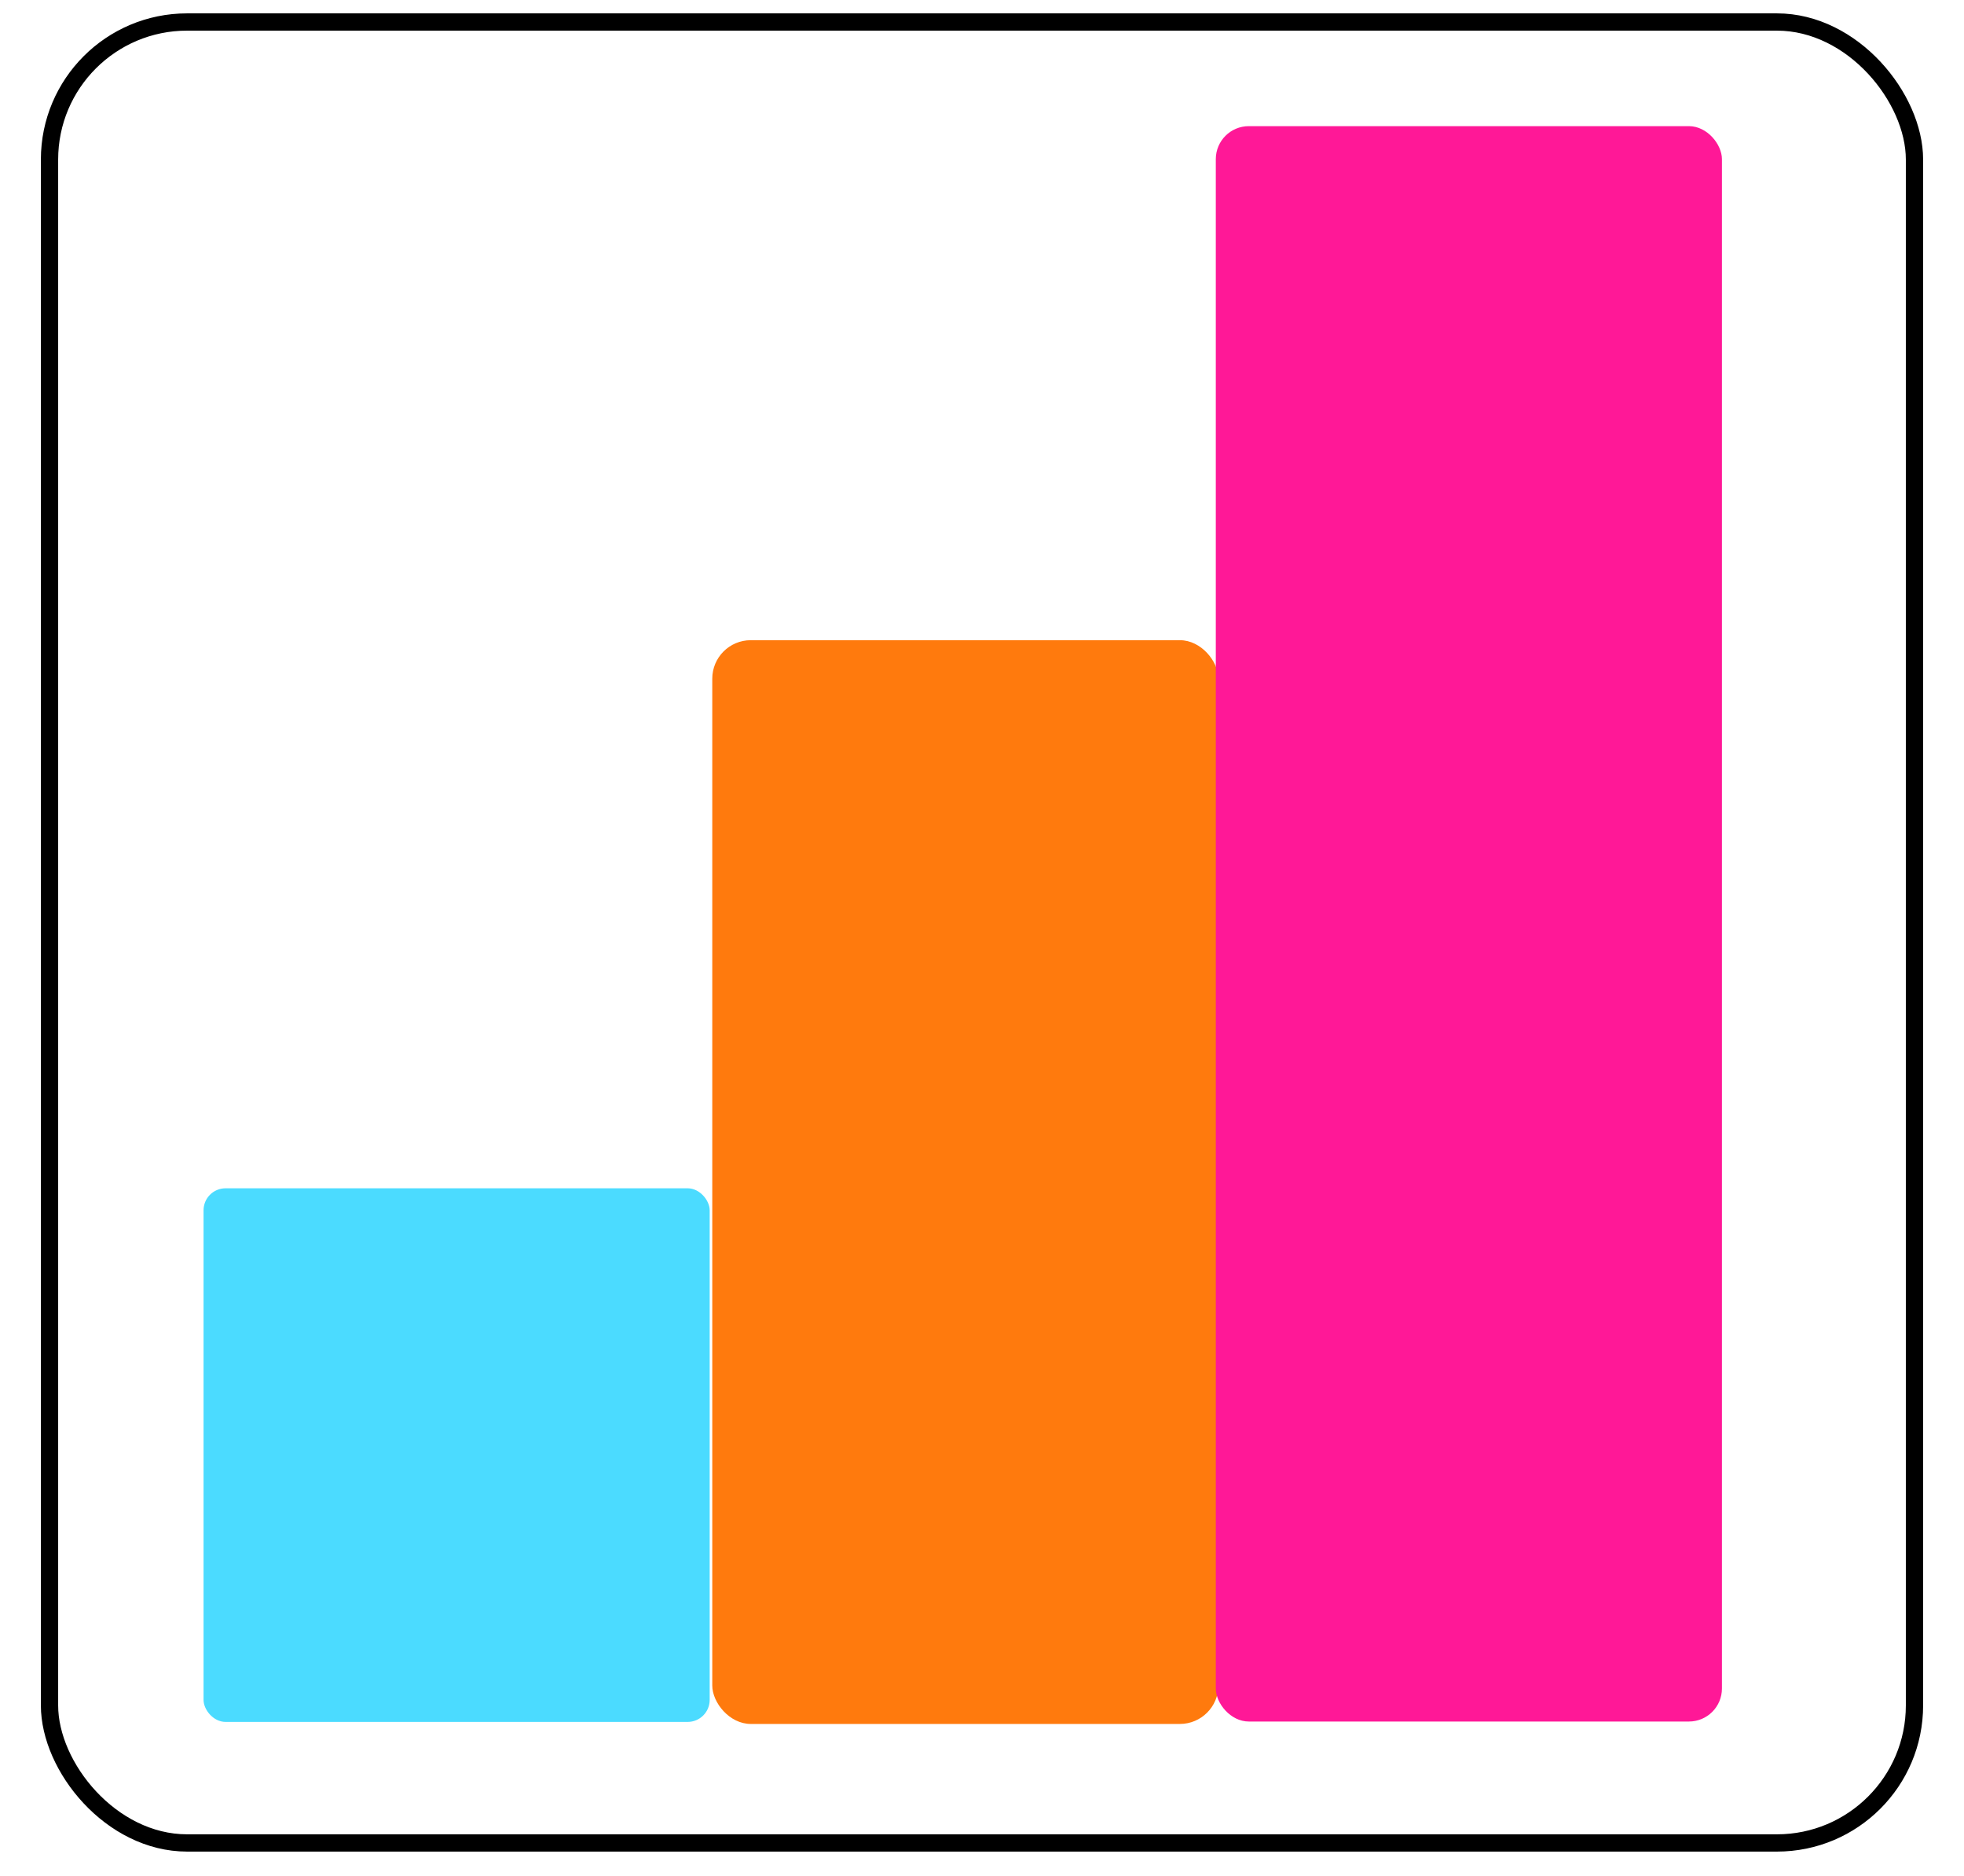 <?xml version="1.0" encoding="utf-8"?>
<svg viewBox="75.159 66.879 227.389 217.197" xmlns="http://www.w3.org/2000/svg">
  <rect x="98.726" y="204.459" width="58.599" height="61.783" style="fill: rgb(75, 219, 255);" rx="2.548" ry="2.548"/>
  <rect x="157.624" y="141" width="58.599" height="125.477" style="fill: rgb(255, 122, 13);" rx="4.459" ry="4.459"/>
  <rect x="215.923" y="81.484" width="58.599" height="184.713" style="fill: rgb(255, 24, 151); stroke-linecap: round;" rx="3.822" ry="3.822"/>
  <rect x="80.892" y="69.427" width="215.923" height="210.828" style="fill: none; stroke-width: 2px; paint-order: stroke; stroke: rgb(0, 0, 0);" rx="15.924" ry="15.924"/>
</svg>